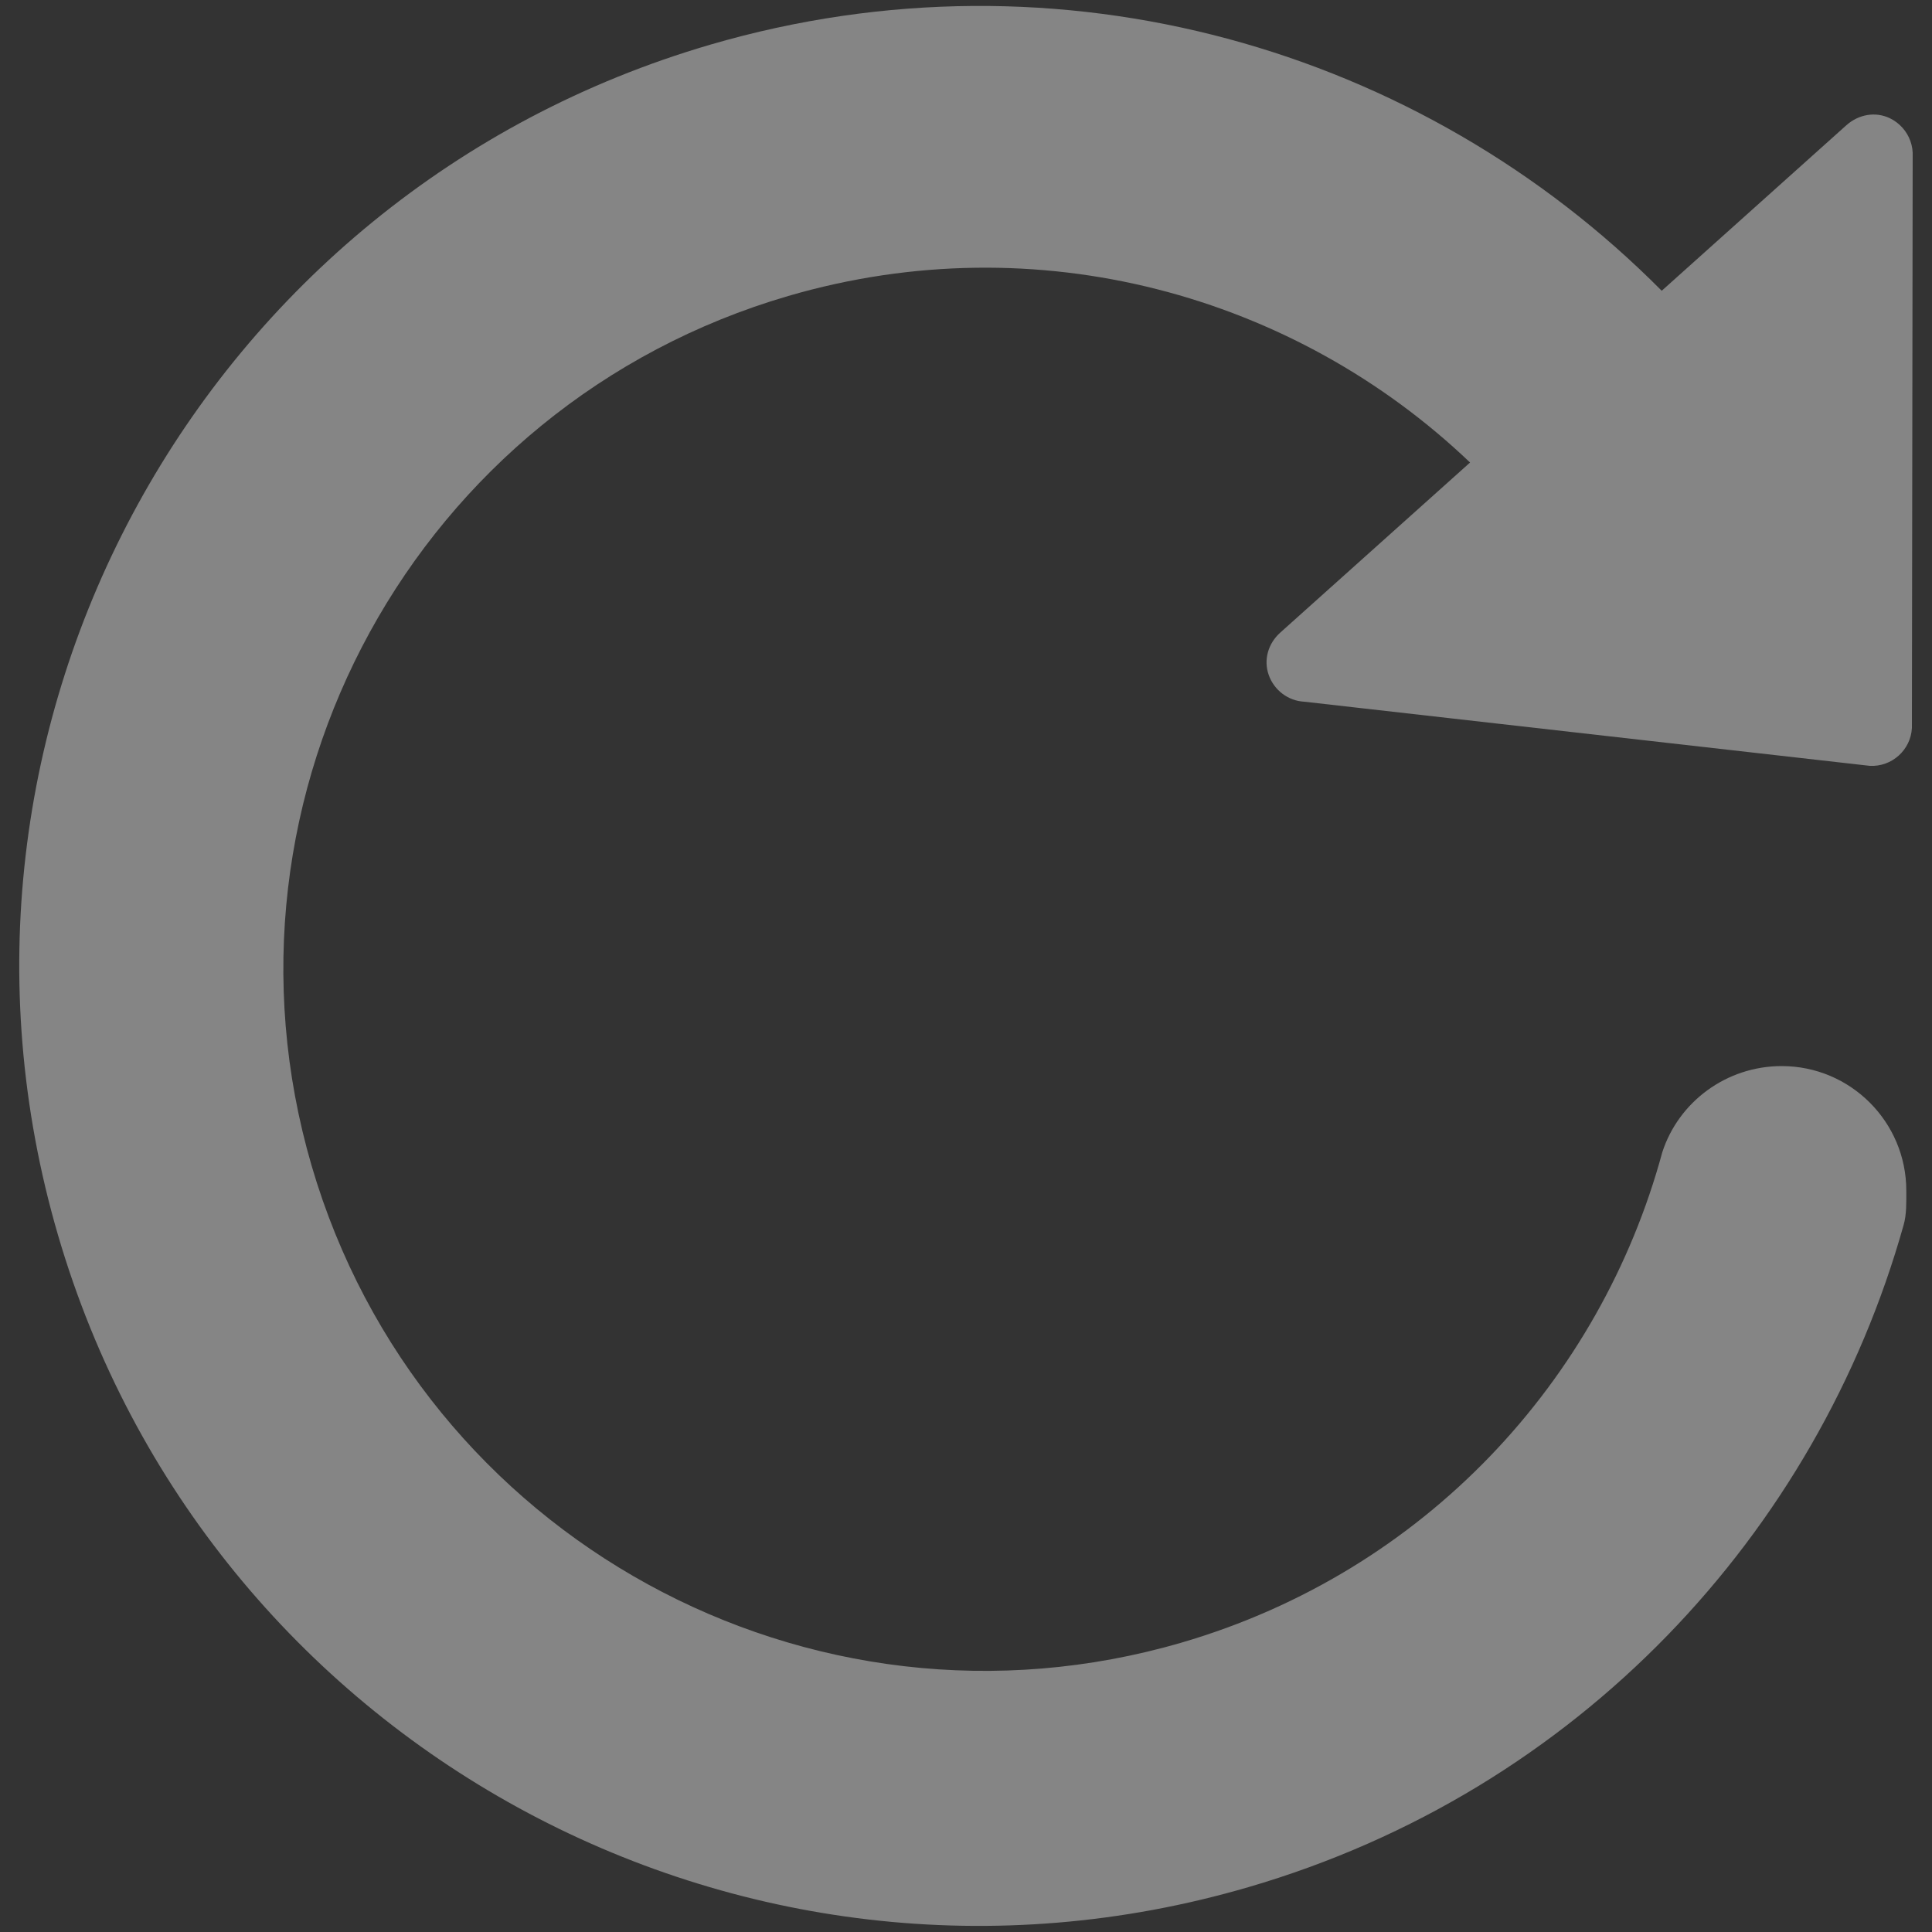 <?xml version="1.0" encoding="utf-8"?>
<!-- Svg Vector Icons : http://www.onlinewebfonts.com/icon -->
<!DOCTYPE svg PUBLIC "-//W3C//DTD SVG 1.1//EN" "http://www.w3.org/Graphics/SVG/1.1/DTD/svg11.dtd">
<svg version="1.1" xmlns="http://www.w3.org/2000/svg" xmlns:xlink="http://www.w3.org/1999/xlink" x="0px" y="0px" viewBox="0 0 1000 1000" enable-background="new 0 0 1000 1000" xml:space="preserve" fill="rgba(255, 255, 255, 0.4)">
<rect x="0" y="0" width="1000" height="1000" fill="#333333" stroke="none"/>
<g><path d="M984.7,66.1c-1.8-2-4-3.7-6.5-4.9c-7.5-3.6-16.2-2-22.5,3.6l-95.6,85.7C735.9,25.3,548.9-29.8,367.7,23.1C104.3,100-46.9,375.9,30,639.2c76.9,263.4,352.8,414.5,616.1,337.6C816.9,927,940.5,793.6,985.3,634.1c1.6-5.6,1.4-11.7,1.4-17.8c0-35.6-28.9-64.5-64.5-64.5c-28.7,0-53.4,18.6-61.8,44.6c-32,118-122.8,217-248.8,253.8c-192.5,56.2-394-54.3-450.3-246.8c-56.2-192.5,54.3-394,246.7-450.2c129.1-37.7,262.2-0.4,352.9,86.2l-98.2,88c-6.3,5.6-8.8,14.1-6,22c2.8,7.9,10.1,13.4,18.4,13.8l292.7,33.2c11.4,0.6,21.2-8.2,21.8-19.6L990,81.1C990.3,75.5,988.3,70.1,984.7,66.1z"/></g>
</svg>